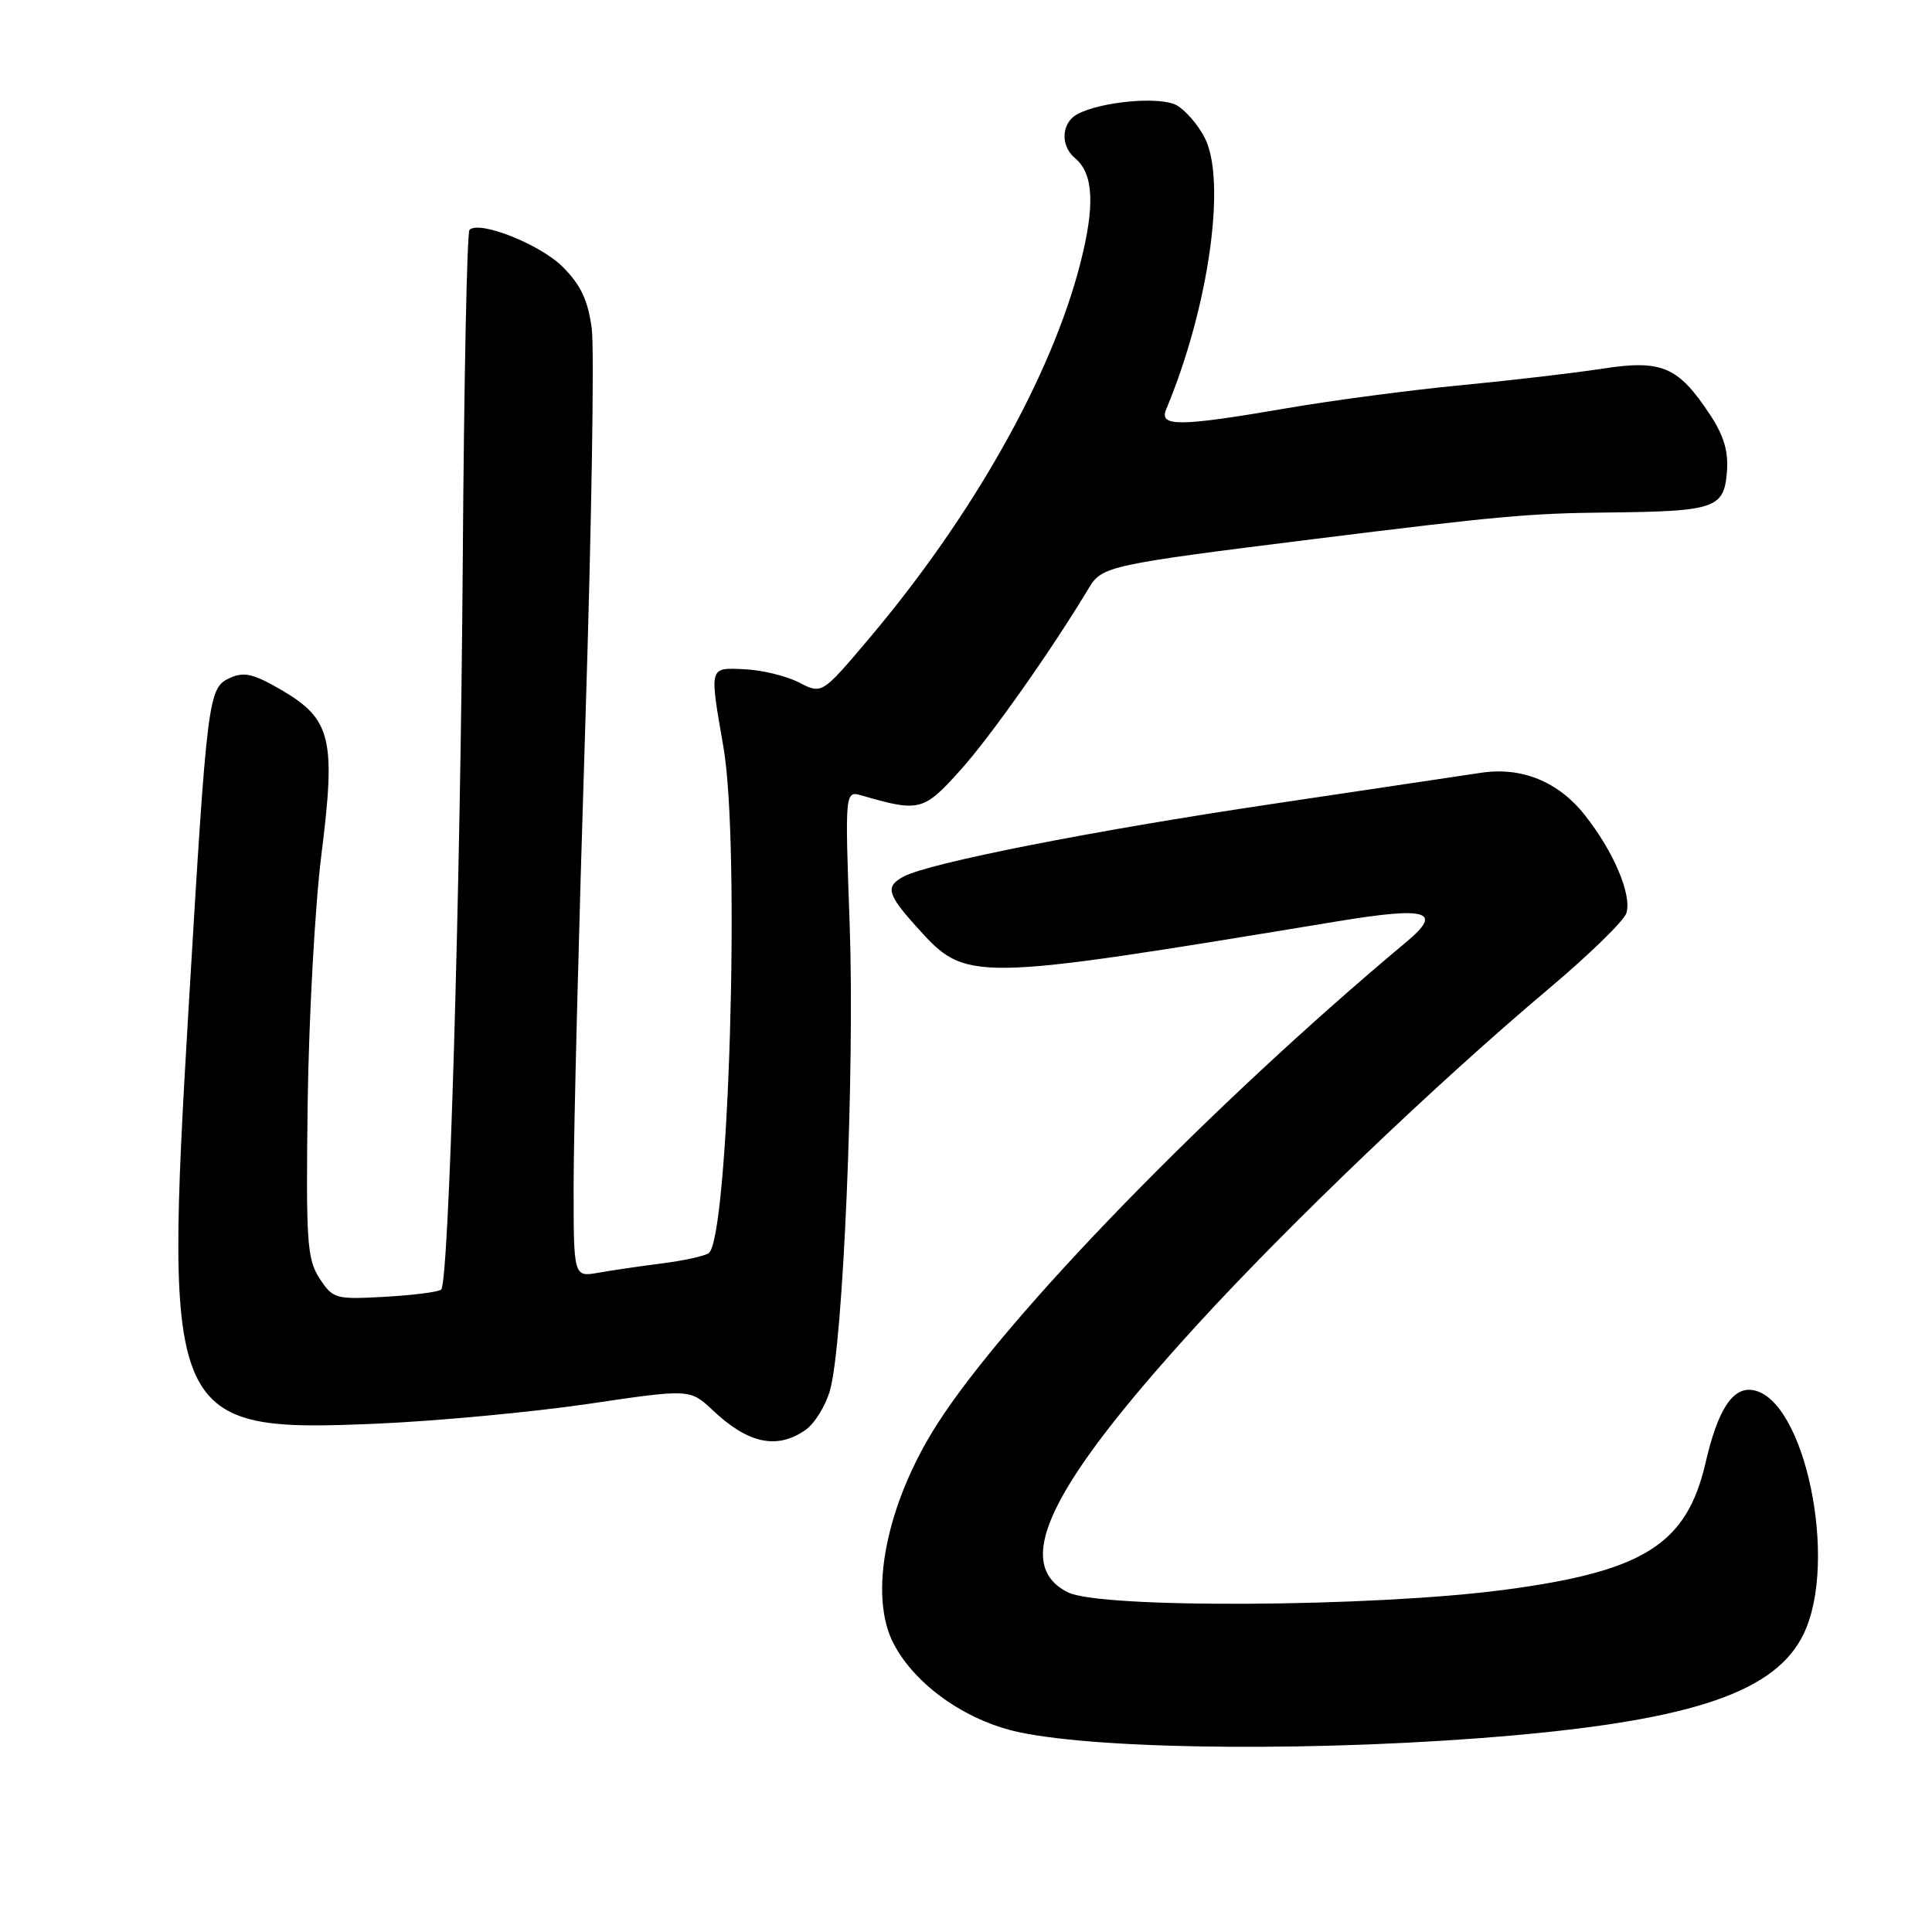 <?xml version="1.0" encoding="UTF-8" standalone="no"?>
<!DOCTYPE svg PUBLIC "-//W3C//DTD SVG 1.1//EN" "http://www.w3.org/Graphics/SVG/1.1/DTD/svg11.dtd" >
<svg xmlns="http://www.w3.org/2000/svg" xmlns:xlink="http://www.w3.org/1999/xlink" version="1.1" viewBox="0 0 256 256">
 <g >
 <path fill="currentColor"
d=" M 200.50 229.95 C 224.62 227.80 235.34 224.07 238.98 216.53 C 243.66 206.88 239.12 185.22 232.21 184.19 C 229.57 183.79 227.61 186.82 226.00 193.81 C 223.50 204.63 217.84 208.21 199.33 210.66 C 181.97 212.96 145.83 213.17 141.50 210.99 C 134.04 207.25 138.98 197.04 158.67 175.50 C 170.85 162.18 190.39 143.50 205.21 131.02 C 210.55 126.53 215.18 122.01 215.50 121.00 C 216.26 118.59 213.82 112.82 209.98 107.98 C 206.48 103.56 201.61 101.58 196.23 102.40 C 194.18 102.71 181.70 104.57 168.50 106.54 C 144.73 110.08 123.13 114.34 119.75 116.14 C 117.27 117.46 117.54 118.48 121.51 122.88 C 128.08 130.16 128.27 130.15 177.28 122.07 C 189.14 120.12 191.23 120.73 186.41 124.76 C 160.63 146.30 133.39 174.29 124.17 188.72 C 117.42 199.28 115.03 211.34 118.41 217.80 C 121.26 223.26 127.96 228.00 134.97 229.51 C 146.21 231.93 175.97 232.13 200.50 229.95 Z  M 106.74 189.47 C 107.94 188.63 109.40 186.27 109.98 184.22 C 111.73 178.09 113.26 141.75 112.59 122.63 C 111.95 104.75 111.95 104.75 114.23 105.42 C 121.81 107.62 122.39 107.47 127.23 102.08 C 131.23 97.64 139.35 86.13 144.30 77.88 C 146.02 75.02 147.02 74.81 174.00 71.44 C 198.53 68.39 202.63 68.01 213.00 67.91 C 227.23 67.76 228.42 67.36 228.82 62.61 C 229.05 59.82 228.44 57.76 226.57 54.92 C 222.34 48.54 220.20 47.63 212.28 48.86 C 208.55 49.43 200.11 50.42 193.53 51.05 C 186.94 51.68 176.59 53.04 170.53 54.09 C 156.26 56.54 153.55 56.57 154.52 54.25 C 160.17 40.76 162.56 23.91 159.62 18.23 C 158.72 16.49 157.03 14.55 155.88 13.93 C 153.65 12.74 145.89 13.45 142.75 15.13 C 140.63 16.27 140.47 19.31 142.44 20.95 C 144.91 23.00 145.12 27.24 143.12 35.00 C 139.28 49.94 128.85 68.43 115.04 84.75 C 108.90 92.00 108.90 92.00 105.87 90.43 C 104.20 89.57 100.96 88.78 98.67 88.68 C 93.91 88.47 93.99 88.18 95.86 99.00 C 98.12 112.04 96.57 164.41 93.88 166.07 C 93.26 166.46 90.44 167.07 87.62 167.42 C 84.80 167.78 81.04 168.33 79.25 168.65 C 76.00 169.22 76.00 169.22 76.01 156.86 C 76.01 150.06 76.70 122.90 77.54 96.50 C 78.38 70.10 78.77 46.26 78.41 43.53 C 77.91 39.79 76.96 37.76 74.56 35.36 C 71.57 32.37 63.50 29.17 62.21 30.46 C 61.88 30.79 61.48 50.50 61.32 74.28 C 61.01 118.26 59.49 169.85 58.46 170.87 C 58.15 171.19 54.81 171.61 51.04 171.83 C 44.44 172.20 44.12 172.11 42.34 169.39 C 40.68 166.83 40.53 164.57 40.77 146.03 C 40.93 134.74 41.74 119.98 42.59 113.22 C 44.52 97.91 43.89 95.30 37.33 91.45 C 33.65 89.30 32.34 88.98 30.51 89.81 C 27.57 91.15 27.47 91.97 24.98 133.72 C 21.73 188.46 22.36 189.83 50.00 188.64 C 57.98 188.29 70.56 187.11 77.97 186.02 C 91.43 184.03 91.43 184.03 94.47 186.89 C 99.14 191.30 102.98 192.11 106.74 189.47 Z "/>
</g>
</svg>
